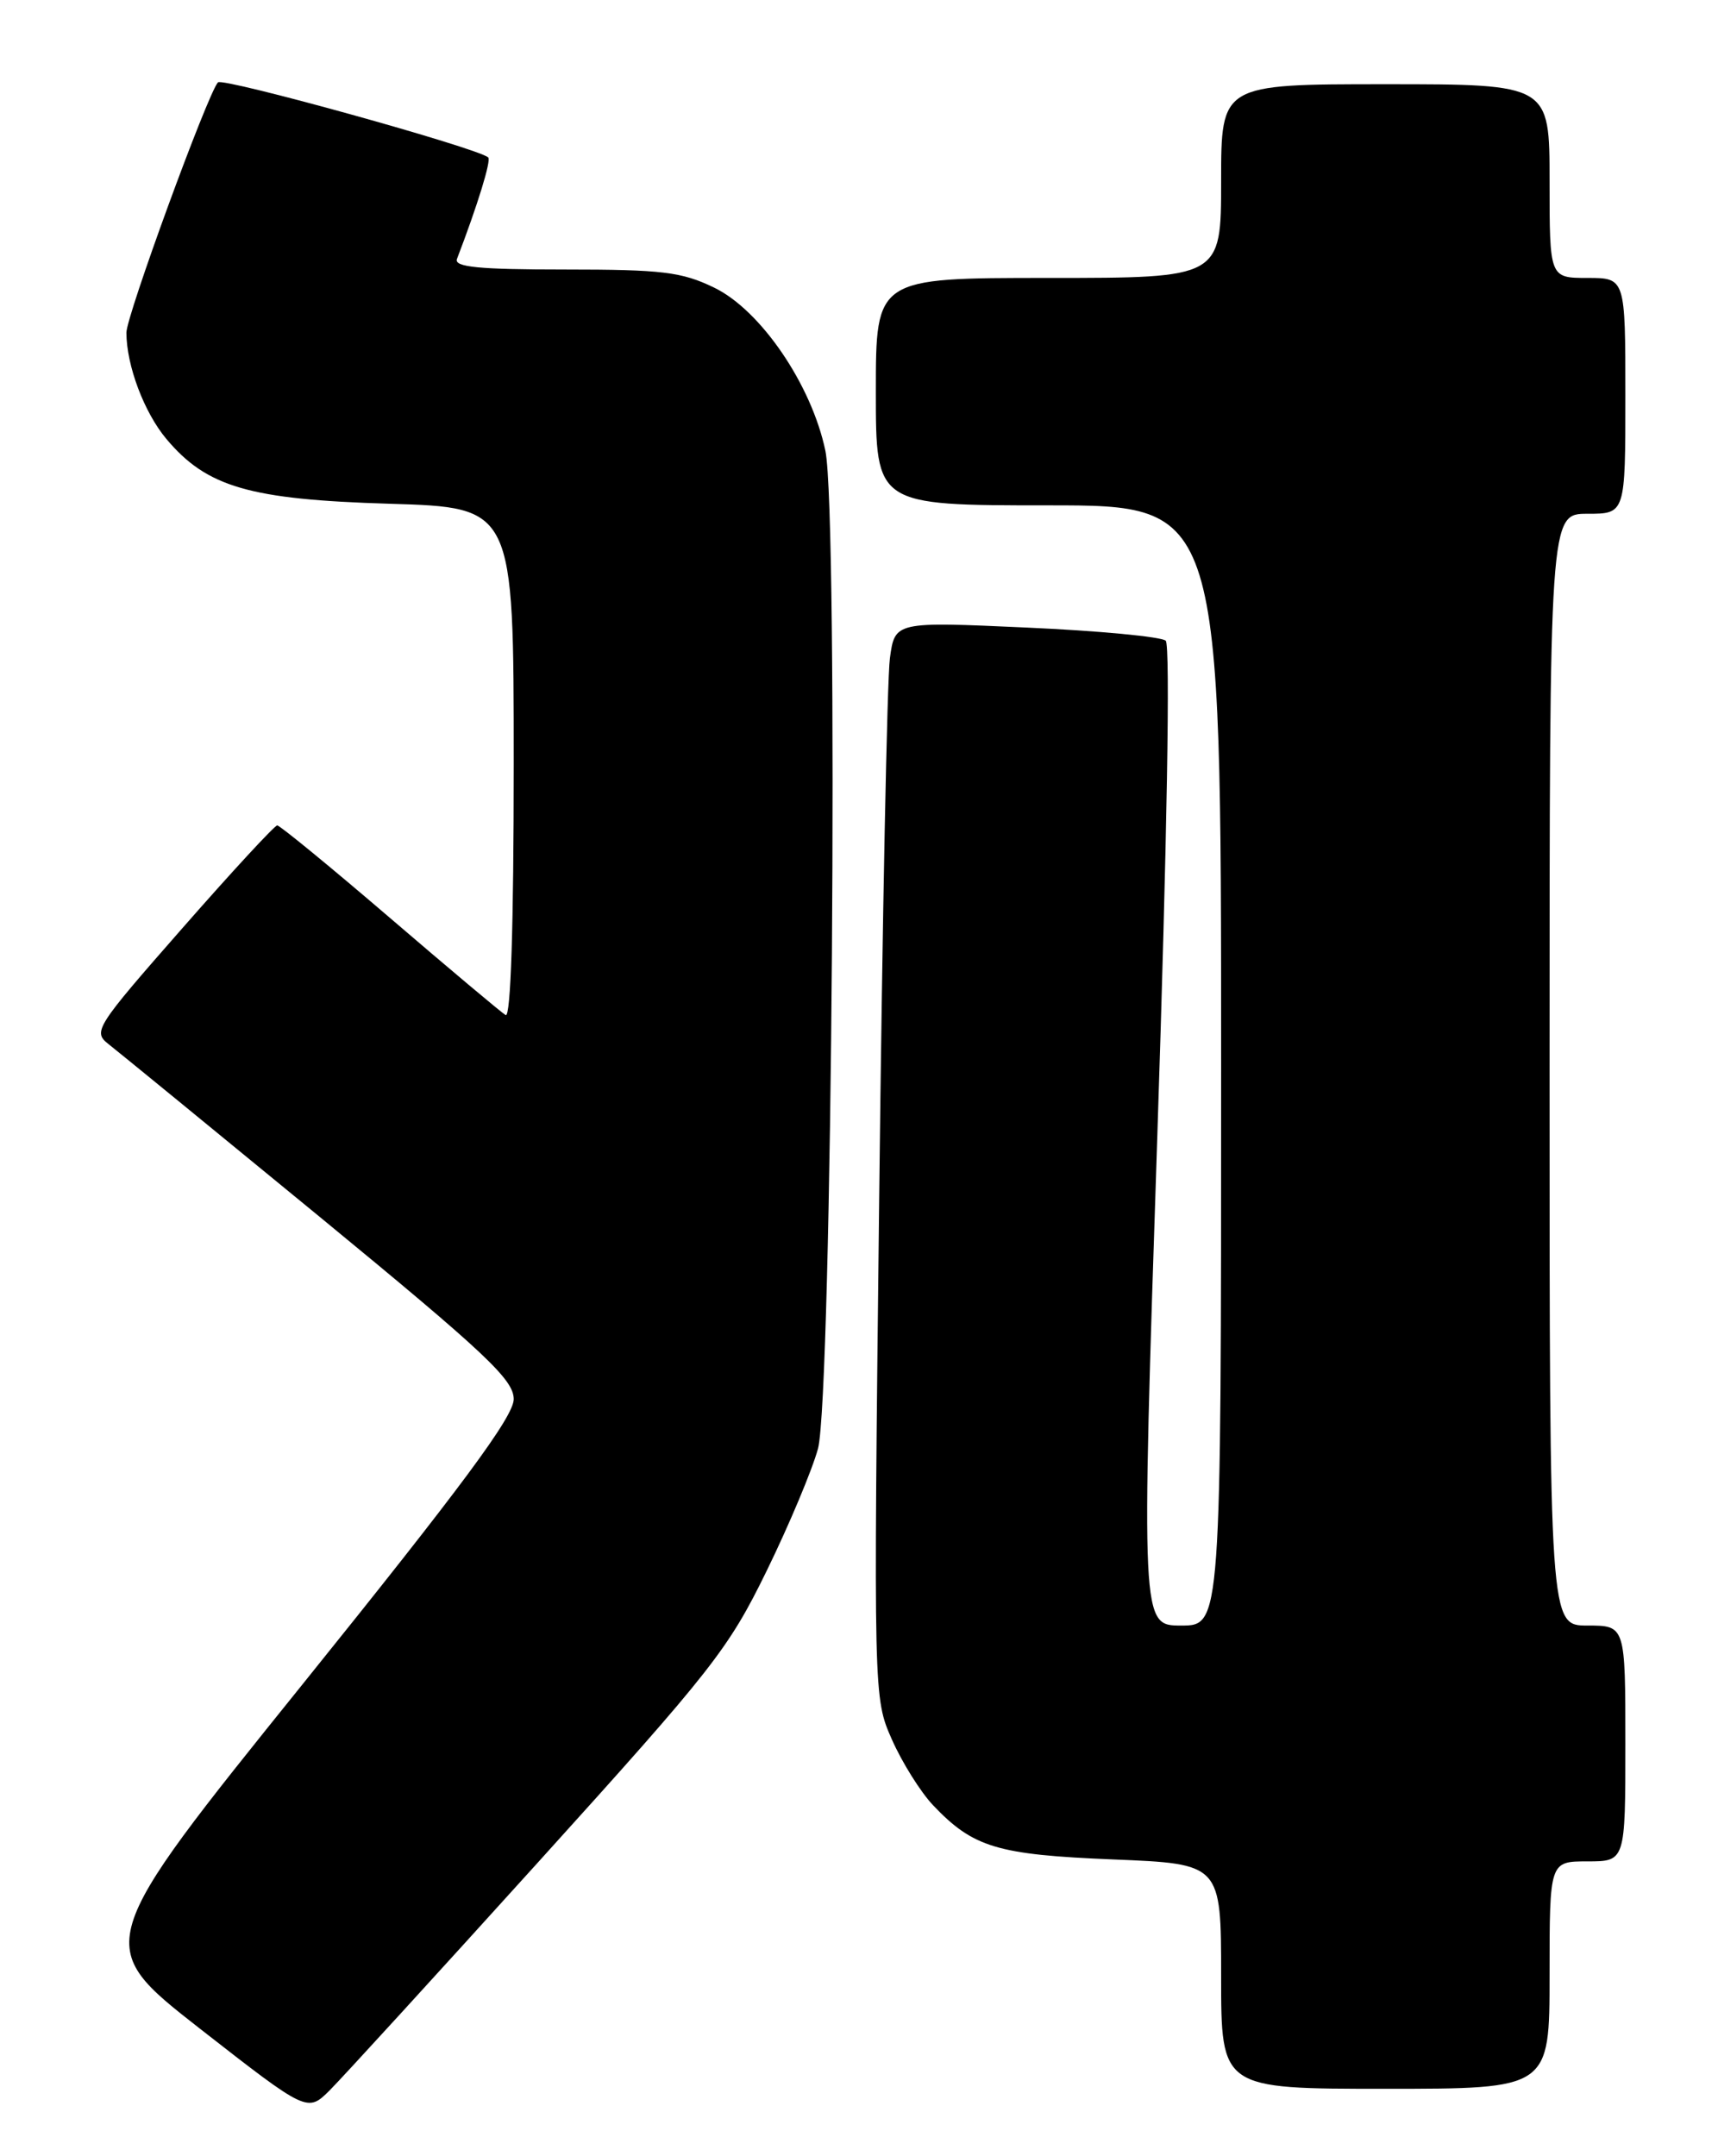 <?xml version="1.0" encoding="UTF-8" standalone="no"?>
<!DOCTYPE svg PUBLIC "-//W3C//DTD SVG 1.1//EN" "http://www.w3.org/Graphics/SVG/1.1/DTD/svg11.dtd" >
<svg xmlns="http://www.w3.org/2000/svg" xmlns:xlink="http://www.w3.org/1999/xlink" version="1.1" viewBox="0 0 204 256">
 <g >
 <path fill="currentColor"
d=" M 63.99 221.00 C 84.62 198.19 86.49 195.81 91.04 186.50 C 93.73 181.00 96.46 174.47 97.13 172.00 C 98.80 165.72 99.58 61.11 98.01 53.53 C 96.38 45.70 90.33 36.82 84.80 34.15 C 80.95 32.28 78.62 32.00 67.08 32.00 C 56.86 32.00 53.90 31.71 54.26 30.75 C 56.73 24.31 58.35 19.03 57.97 18.69 C 56.69 17.56 26.44 9.17 25.88 9.78 C 24.65 11.14 15.00 37.51 15.01 39.50 C 15.02 43.41 17.12 48.98 19.76 52.12 C 24.56 57.84 29.65 59.31 46.25 59.81 C 61.00 60.25 61.00 60.25 61.00 90.68 C 61.00 109.87 60.65 120.90 60.04 120.52 C 59.51 120.20 53.32 115.00 46.29 108.97 C 39.26 102.94 33.24 98.01 32.92 98.00 C 32.61 98.00 27.53 103.50 21.64 110.22 C 11.33 121.97 11.00 122.49 12.89 123.97 C 13.97 124.81 25.24 134.03 37.93 144.45 C 57.70 160.70 61.00 163.80 61.00 166.12 C 61.00 168.18 54.90 176.41 36.00 199.88 C 11.01 230.91 11.01 230.91 23.75 240.87 C 36.50 250.82 36.50 250.82 39.17 248.16 C 40.63 246.70 51.81 234.47 63.99 221.00 Z  M 184.00 234.50 C 184.00 221.00 184.00 221.00 188.50 221.00 C 193.00 221.00 193.00 221.00 193.00 207.00 C 193.00 193.00 193.00 193.00 188.50 193.00 C 184.00 193.00 184.00 193.00 184.00 127.00 C 184.00 61.00 184.00 61.00 188.50 61.00 C 193.00 61.00 193.00 61.00 193.00 47.00 C 193.00 33.00 193.00 33.00 188.50 33.00 C 184.00 33.00 184.00 33.00 184.00 21.50 C 184.00 10.00 184.00 10.00 164.50 10.00 C 145.00 10.00 145.00 10.00 145.00 21.50 C 145.00 33.00 145.00 33.00 124.50 33.00 C 104.00 33.00 104.00 33.00 104.00 46.50 C 104.00 60.00 104.00 60.00 124.50 60.00 C 145.00 60.00 145.00 60.00 145.00 126.50 C 145.00 193.00 145.00 193.00 140.25 193.00 C 135.50 193.00 135.50 193.00 137.42 134.97 C 138.58 99.75 138.98 76.60 138.42 76.07 C 137.91 75.60 130.47 74.89 121.88 74.51 C 106.26 73.80 106.26 73.80 105.67 78.15 C 105.34 80.54 104.77 109.29 104.40 142.04 C 103.72 201.58 103.72 201.58 105.91 206.54 C 107.12 209.27 109.32 212.78 110.80 214.34 C 115.56 219.35 118.42 220.21 132.19 220.77 C 145.00 221.29 145.00 221.29 145.00 234.64 C 145.00 248.00 145.00 248.00 164.50 248.00 C 184.00 248.00 184.00 248.00 184.00 234.50 Z "/>
</g>
</svg>
